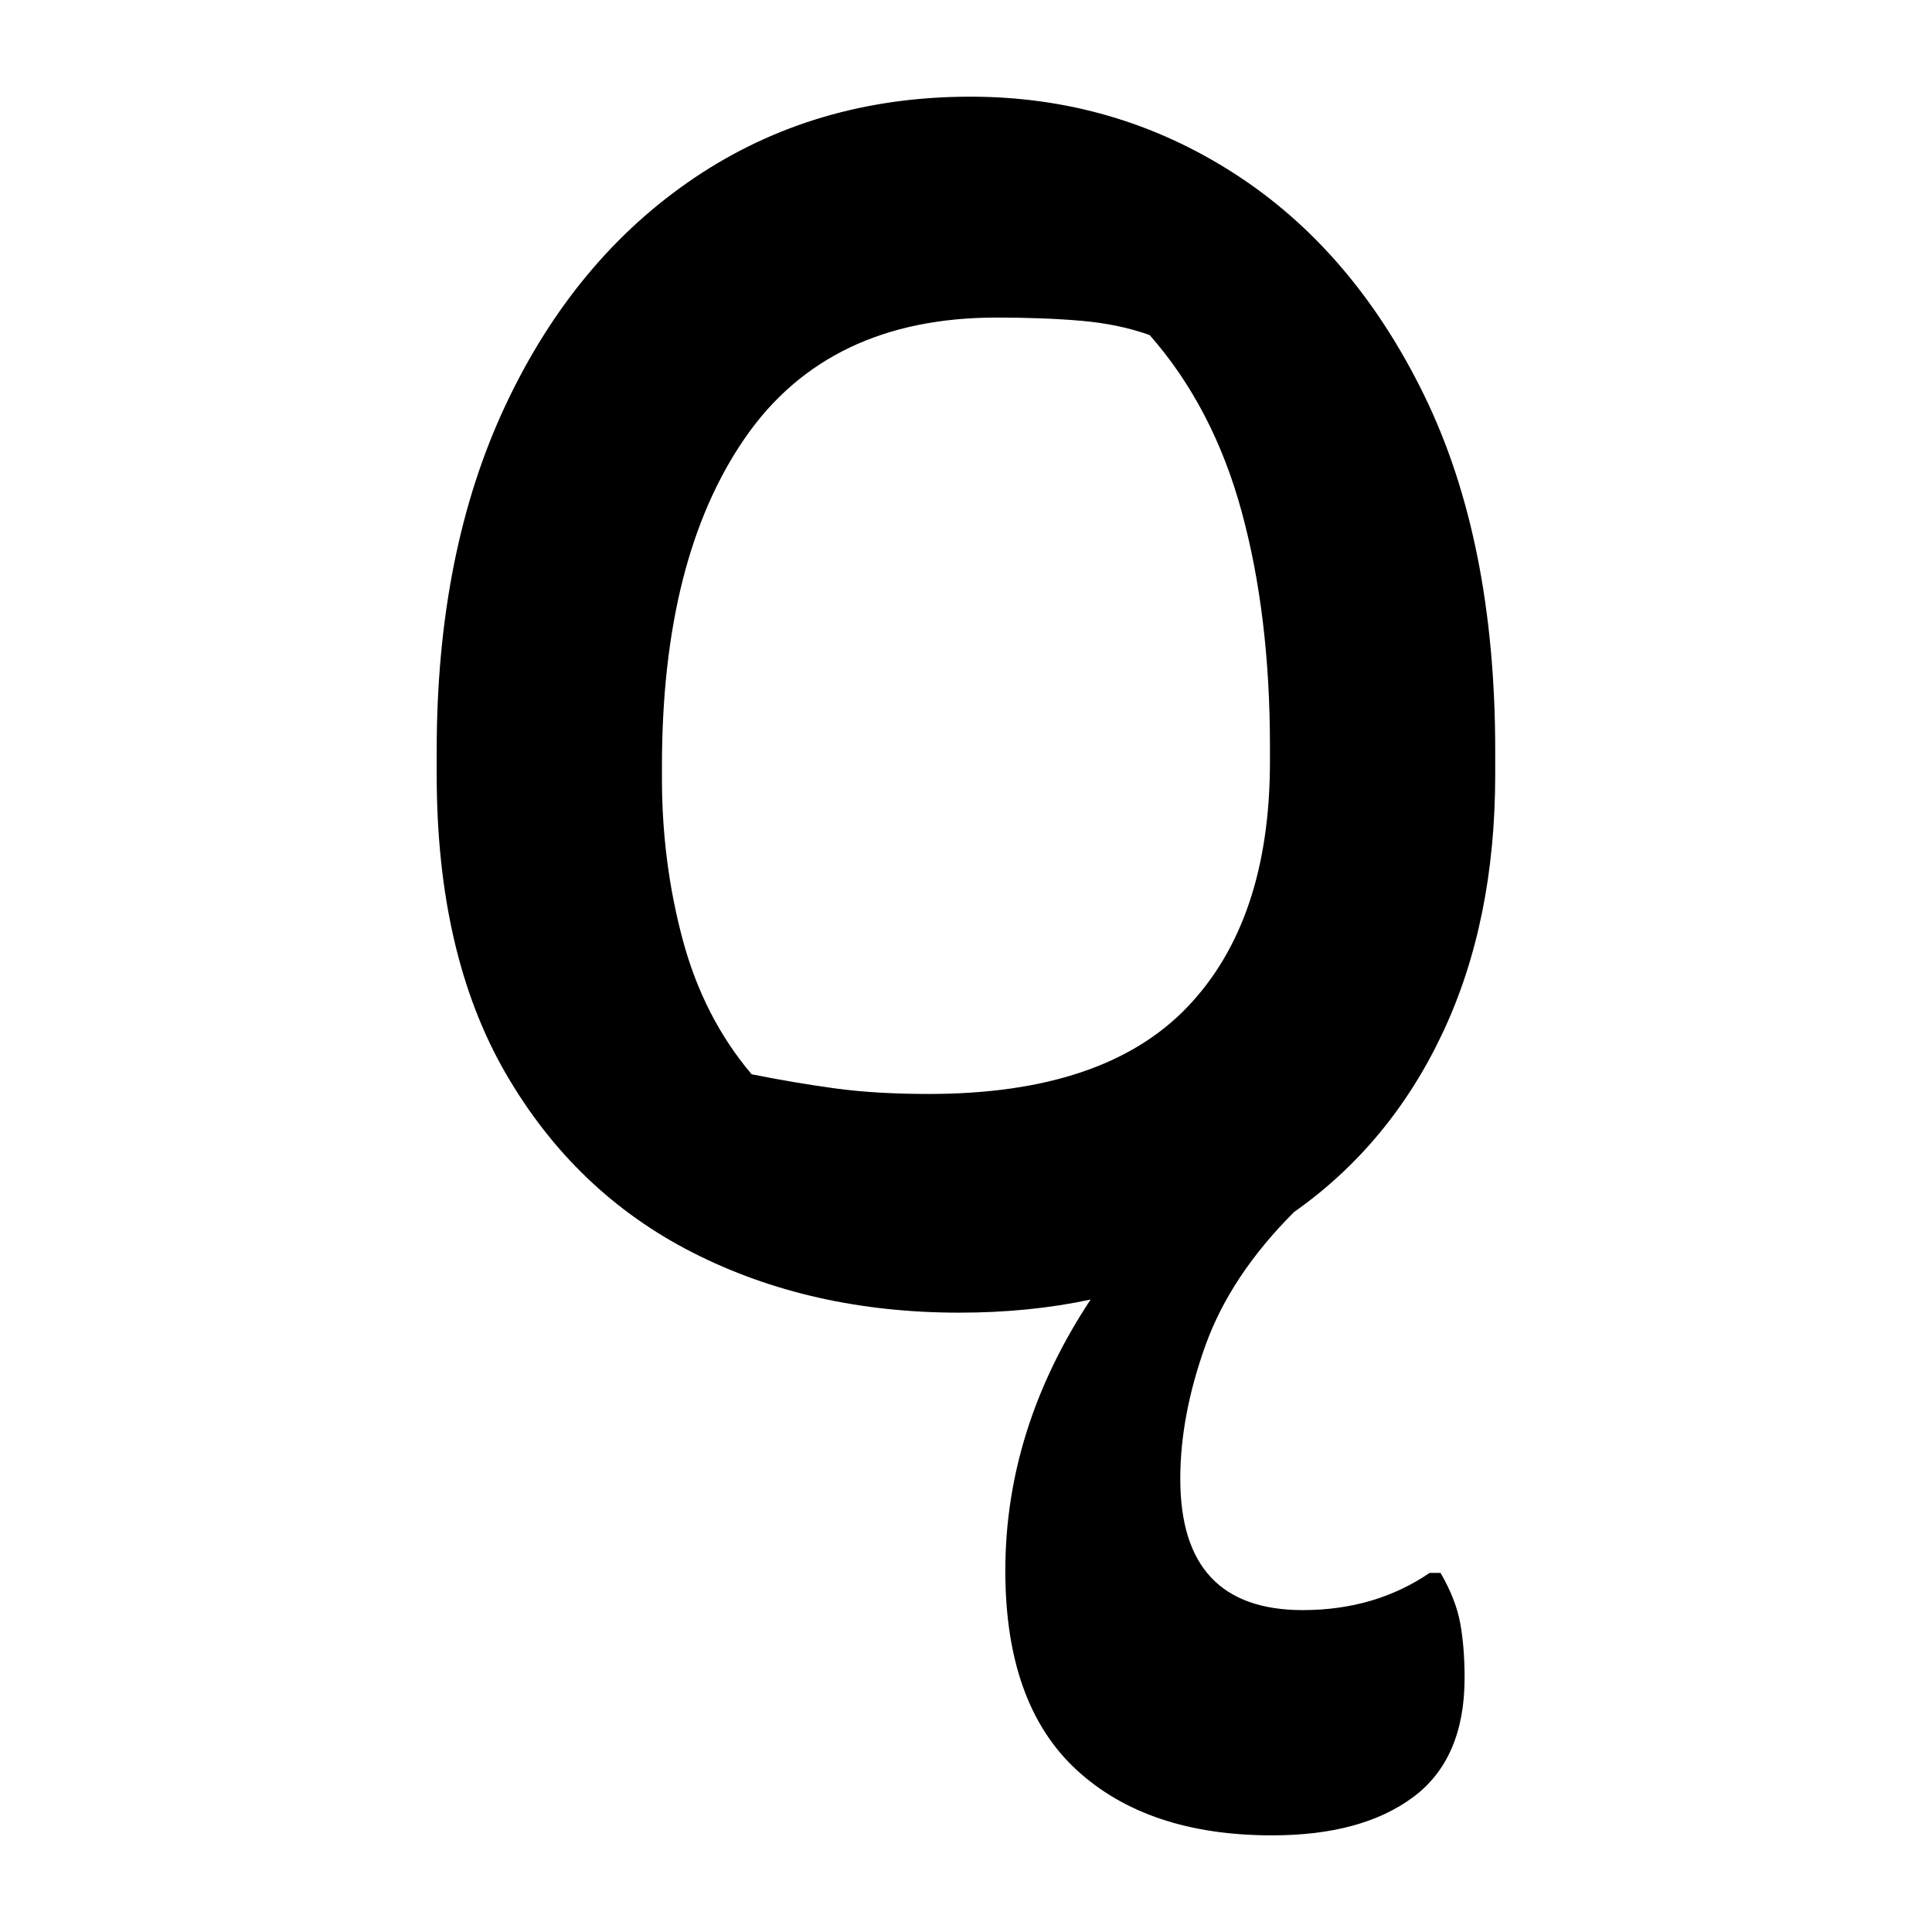 <?xml version="1.0" encoding="UTF-8"?>
<svg width="1000" height="1000" viewBox="0 0 1000 1000" version="1.1" xmlns="http://www.w3.org/2000/svg" xmlns:xlink="http://www.w3.org/1999/xlink">
 <path d="M159,-64.5 c0,21.67,6.5,42.33,19.5,62 c-9.33,-2.0,-19.33,-3,-30,-3 c-22.67,0,-43.0,4.58,-61,13.75 c-18.0,9.17,-32.25,22.83,-42.75,41 c-10.5,18.17,-15.75,40.92,-15.75,68.25 l0,5.5 c0,30.33,5.25,56.67,15.75,79 c10.5,22.33,24.92,39.67,43.25,52 c18.33,12.33,39.33,18.5,63,18.5 c22.0,0,42.08,-5.83,60.25,-17.5 c18.17,-11.67,32.67,-28.58,43.5,-50.75 c10.83,-22.17,16.25,-49.25,16.25,-81.25 l0,-5.5 c0,-22.33,-4.0,-42.0,-12,-59 c-8.0,-17.0,-19.33,-30.67,-34,-41 c-9.67,-9.67,-16.42,-19.83,-20.25,-30.5 c-3.83,-10.67,-5.75,-20.83,-5.75,-30.5 c0,-20.0,9.33,-30,28,-30 c11.0,0,20.67,2.83,29,8.5 l2.5,0 c2.33,-4.0,3.83,-7.83,4.5,-11.5 c0.67,-3.67,1,-7.83,1,-12.5 c0,-12.33,-3.92,-21.42,-11.75,-27.25 c-7.83,-5.83,-18.58,-8.75,-32.25,-8.75 c-19.0,0,-33.92,5.0,-44.75,15 c-10.83,10.0,-16.25,25.17,-16.25,45.5 Z M157,222 c-25.67,0,-44.83,-9.17,-57.5,-27.5 c-12.67,-18.33,-19,-43.33,-19,-75 l0,-3 c0,-12.67,1.58,-24.92,4.75,-36.75 c3.17,-11.83,8.42,-22.08,15.75,-30.75 c6.67,-1.33,13.08,-2.42,19.25,-3.25 c6.17,-0.83,13.25,-1.25,21.25,-1.25 c26.67,0,46.33,6.58,59,19.75 c12.67,13.17,19,31.92,19,56.25 l0,3.5 c0,20.0,-2.17,37.92,-6.5,53.75 c-4.33,15.83,-11.33,29.25,-21,40.25 c-4.67,1.67,-9.83,2.75,-15.5,3.25 c-5.67,0.5,-12.17,0.75,-19.5,0.75 Z M157,222" fill="rgb(0,0,0)" transform="matrix(2.264,0.0,0.0,-2.264,160.377,666.981)"/>
</svg>